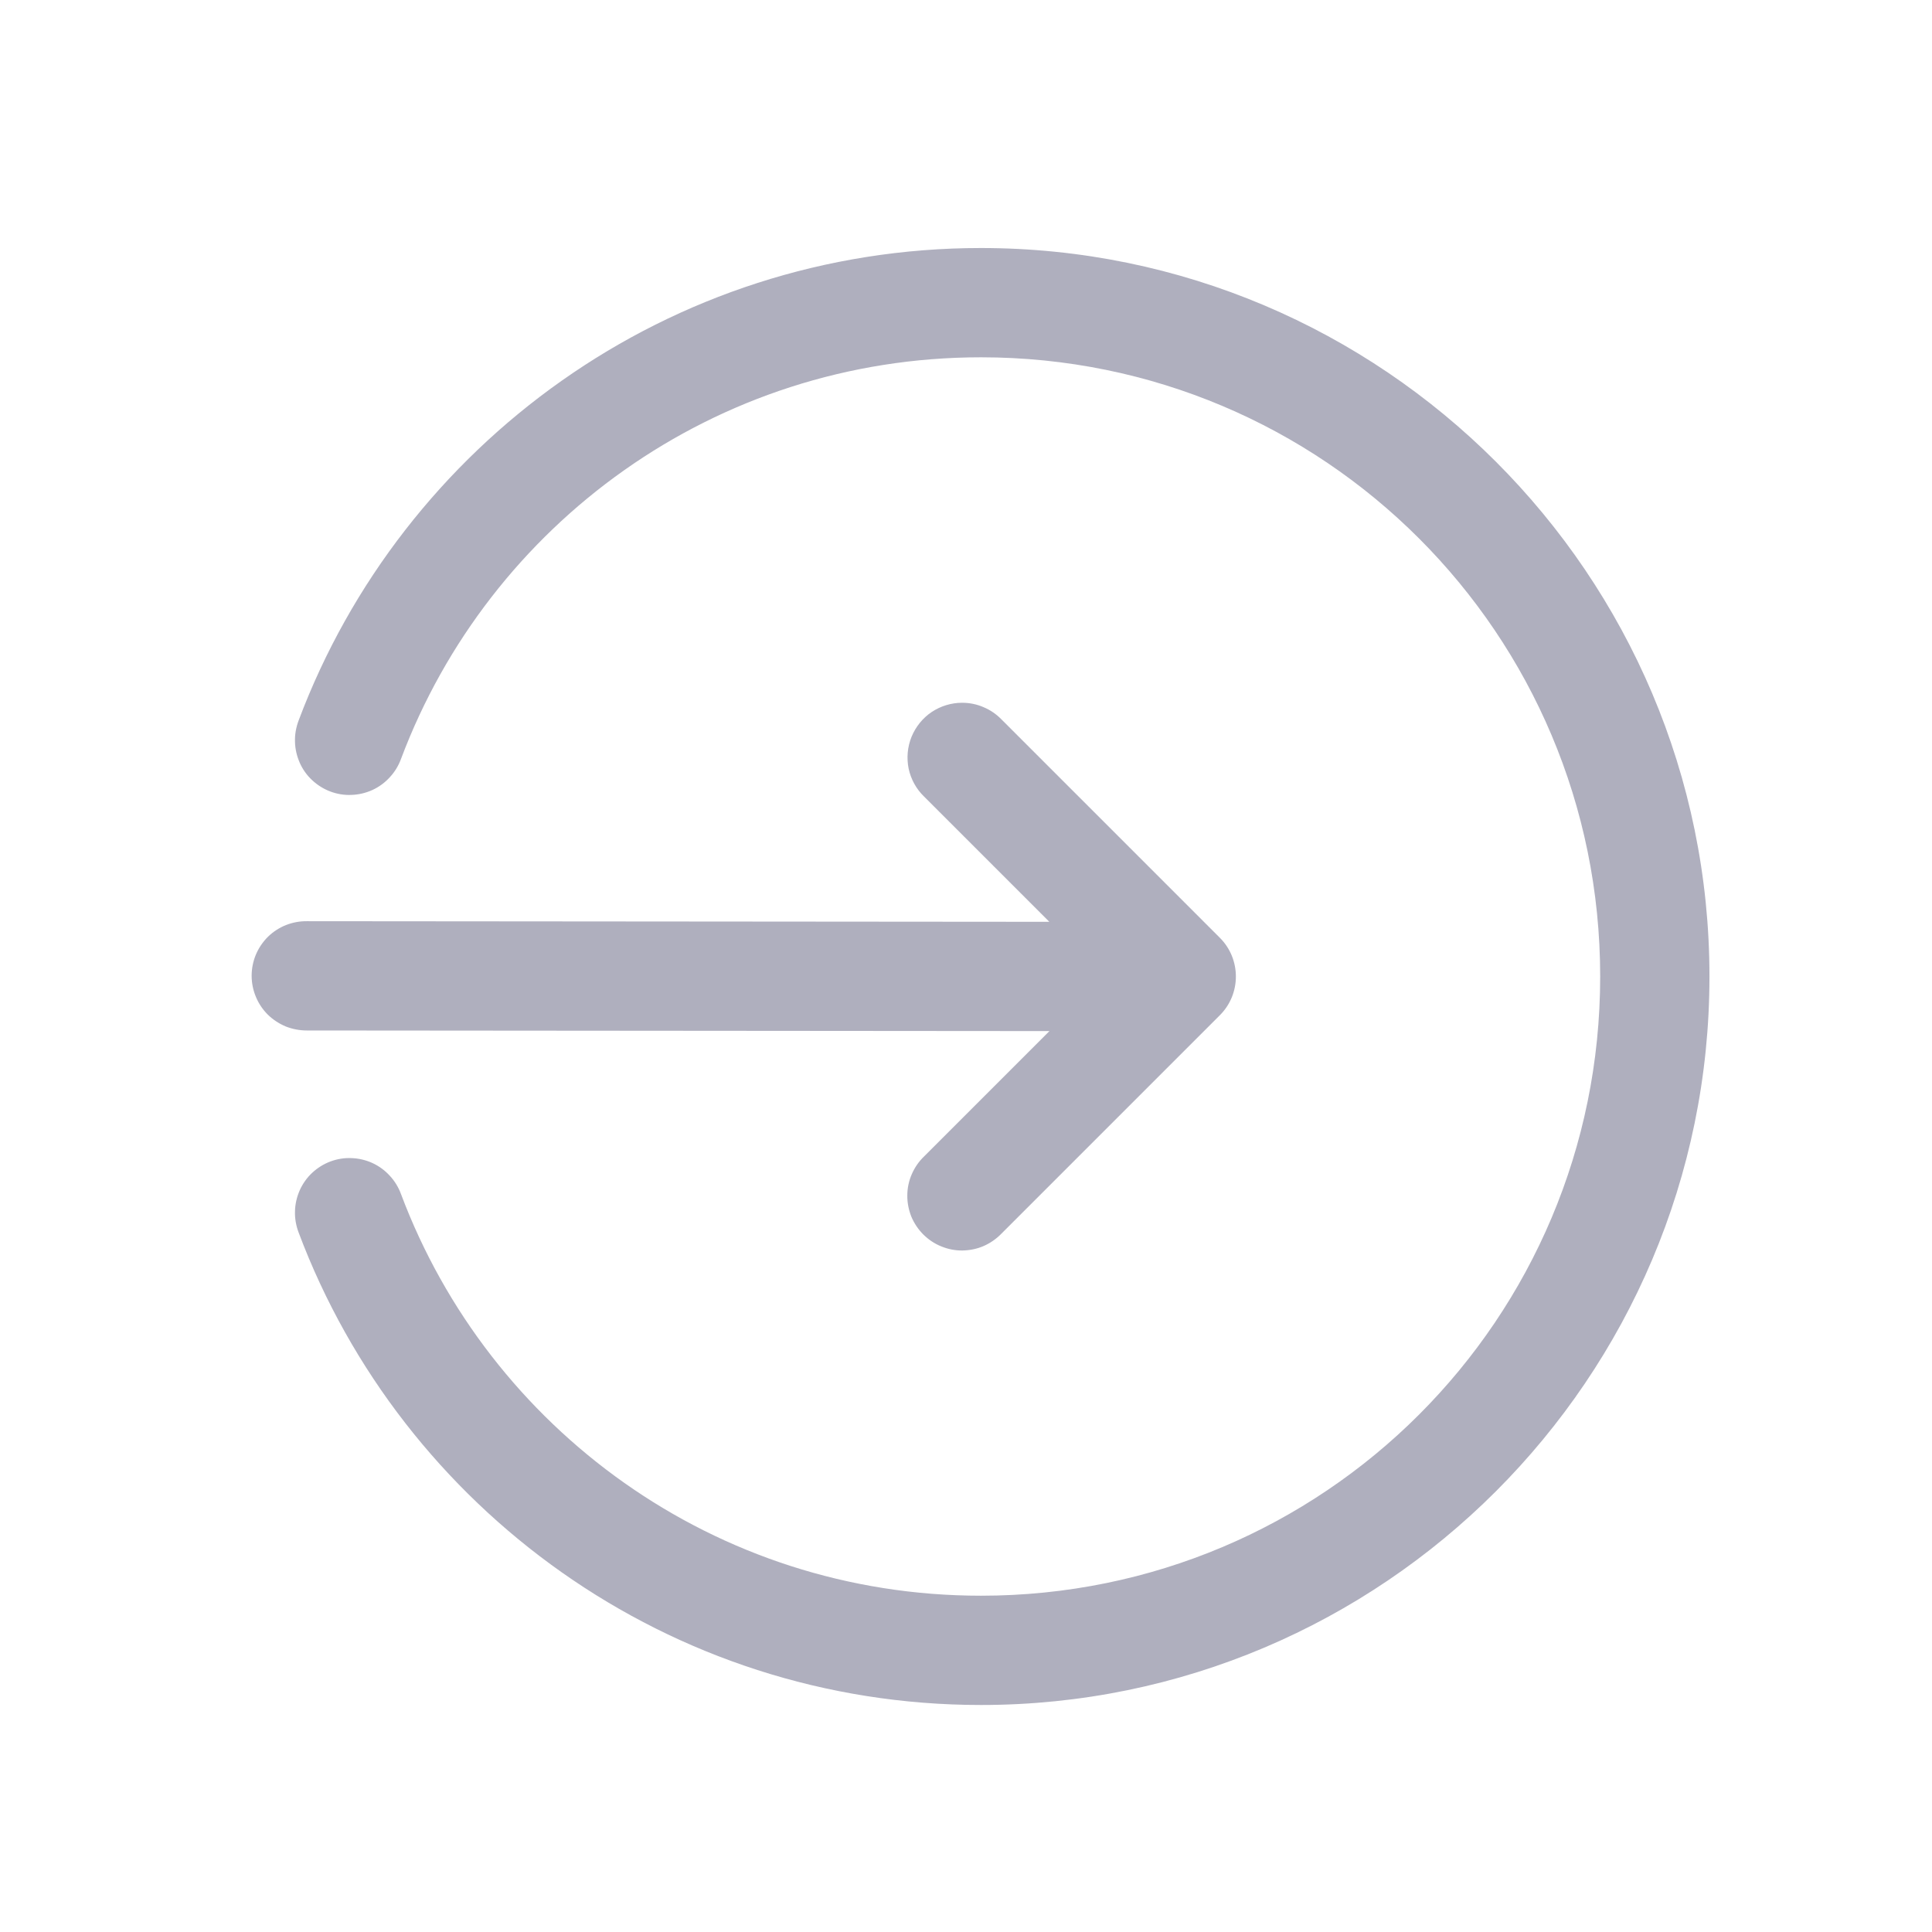 <svg width="16" height="16" viewBox="0 0 16 16" fill="none" xmlns="http://www.w3.org/2000/svg">
<path d="M8.124 2.054C5.542 2.054 3.332 3.679 2.473 5.967C2.452 6.023 2.441 6.082 2.443 6.142C2.444 6.202 2.458 6.261 2.482 6.316C2.506 6.371 2.541 6.42 2.585 6.461C2.629 6.502 2.68 6.534 2.736 6.555C2.792 6.576 2.852 6.586 2.912 6.583C2.971 6.581 3.03 6.567 3.085 6.542C3.139 6.517 3.188 6.481 3.228 6.437C3.269 6.393 3.3 6.342 3.321 6.285C4.05 4.343 5.921 2.959 8.124 2.959C10.961 2.959 13.252 5.25 13.252 8.087C13.252 10.925 10.961 13.215 8.124 13.215C5.921 13.215 4.05 11.831 3.321 9.889C3.3 9.832 3.269 9.781 3.228 9.737C3.188 9.693 3.139 9.657 3.085 9.632C3.03 9.607 2.971 9.593 2.912 9.591C2.852 9.588 2.792 9.598 2.736 9.619C2.68 9.64 2.629 9.672 2.585 9.713C2.541 9.754 2.506 9.804 2.482 9.858C2.458 9.913 2.444 9.972 2.443 10.032C2.441 10.092 2.452 10.151 2.473 10.207C3.332 12.495 5.542 14.12 8.124 14.12C11.45 14.12 14.157 11.414 14.157 8.087C14.157 4.76 11.45 2.054 8.124 2.054ZM7.968 5.82C7.878 5.82 7.79 5.847 7.715 5.897C7.641 5.947 7.583 6.019 7.549 6.102C7.515 6.186 7.507 6.277 7.525 6.366C7.544 6.454 7.588 6.534 7.653 6.597L8.69 7.634L2.543 7.629C2.484 7.628 2.424 7.639 2.368 7.661C2.313 7.683 2.262 7.716 2.219 7.758C2.176 7.801 2.142 7.851 2.119 7.906C2.096 7.961 2.084 8.021 2.084 8.081C2.084 8.141 2.096 8.2 2.119 8.255C2.142 8.311 2.176 8.361 2.218 8.403C2.261 8.445 2.312 8.478 2.367 8.501C2.423 8.523 2.482 8.534 2.542 8.534L8.691 8.539L7.653 9.577C7.609 9.619 7.575 9.669 7.551 9.724C7.527 9.779 7.514 9.839 7.514 9.899C7.513 9.959 7.525 10.019 7.547 10.075C7.57 10.13 7.604 10.181 7.646 10.223C7.689 10.266 7.74 10.3 7.795 10.322C7.851 10.345 7.911 10.357 7.971 10.356C8.031 10.355 8.091 10.343 8.146 10.319C8.201 10.295 8.251 10.26 8.293 10.217L10.103 8.407C10.188 8.322 10.235 8.207 10.235 8.087C10.235 7.967 10.188 7.852 10.103 7.767L8.293 5.957C8.251 5.914 8.2 5.879 8.144 5.856C8.089 5.832 8.029 5.82 7.968 5.82Z" fill="#AFAFBE"/>
</svg>
